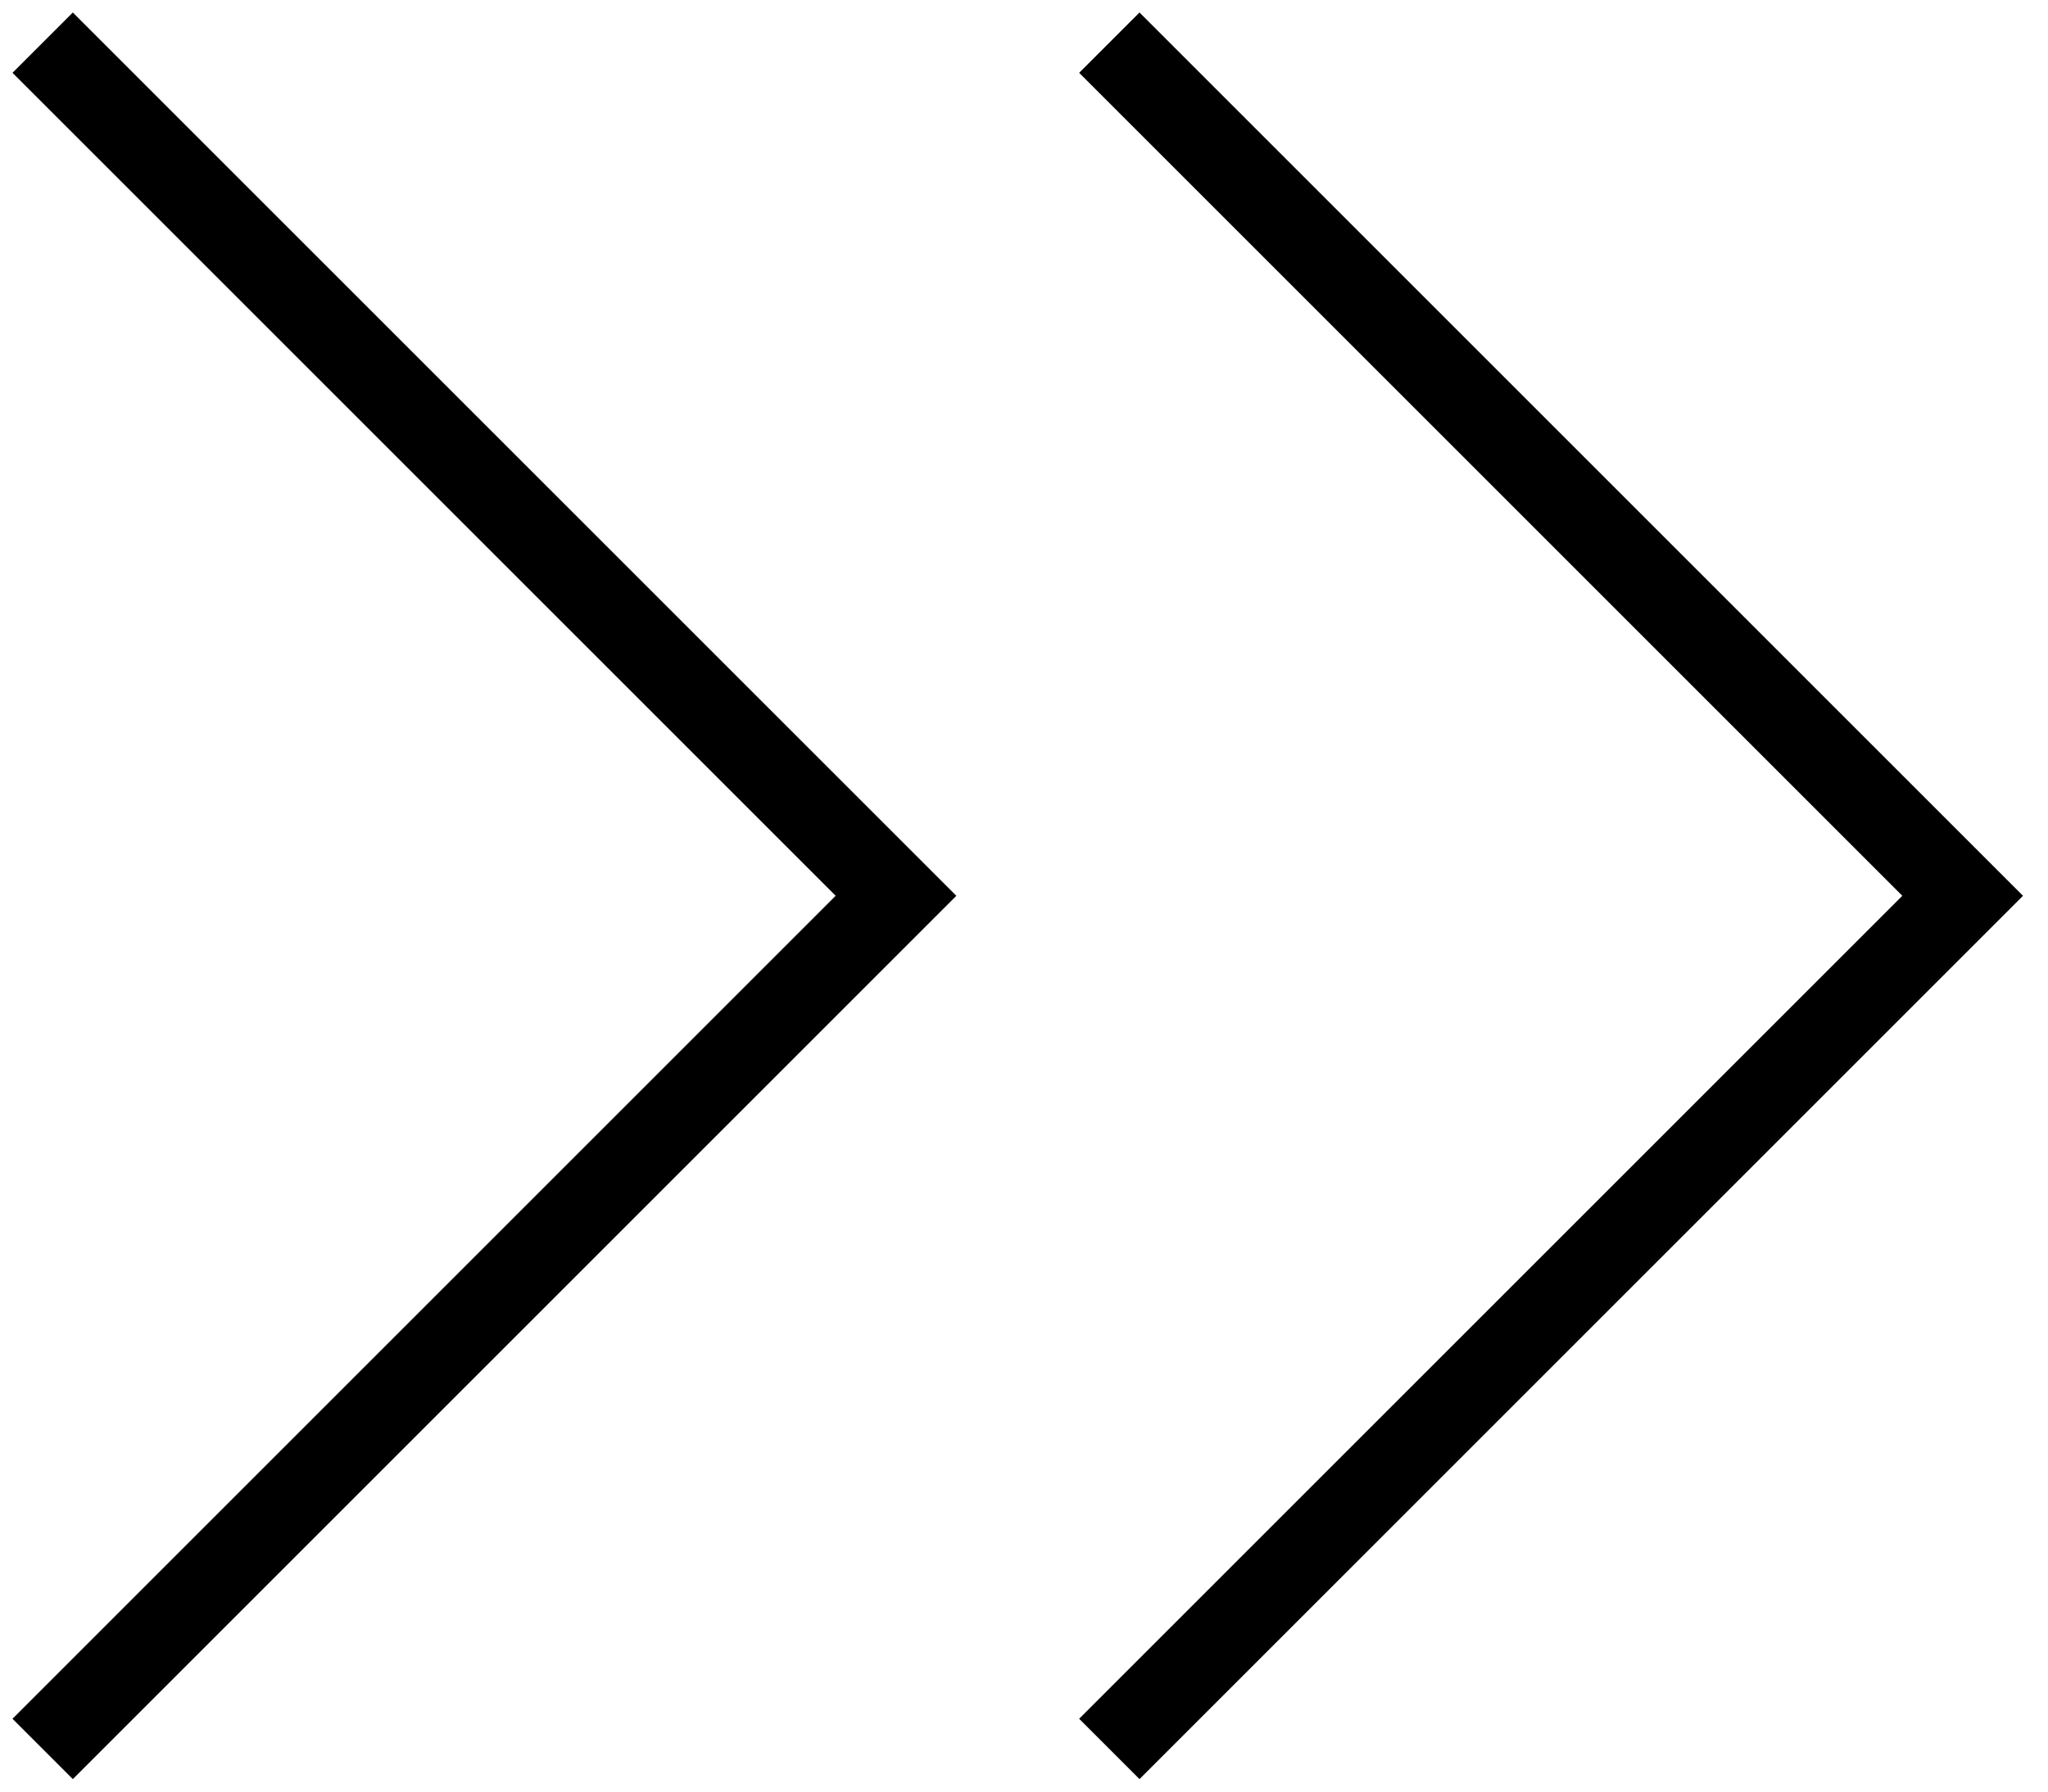 <svg width="48" height="42" viewBox="0 0 48 42" fill="none" xmlns="http://www.w3.org/2000/svg">
<path d="M1 1L21 21L1 41" stroke="black" stroke-width="2"/>
<path d="M26 1L46 21L26 41" stroke="black" stroke-width="2"/>
</svg>
